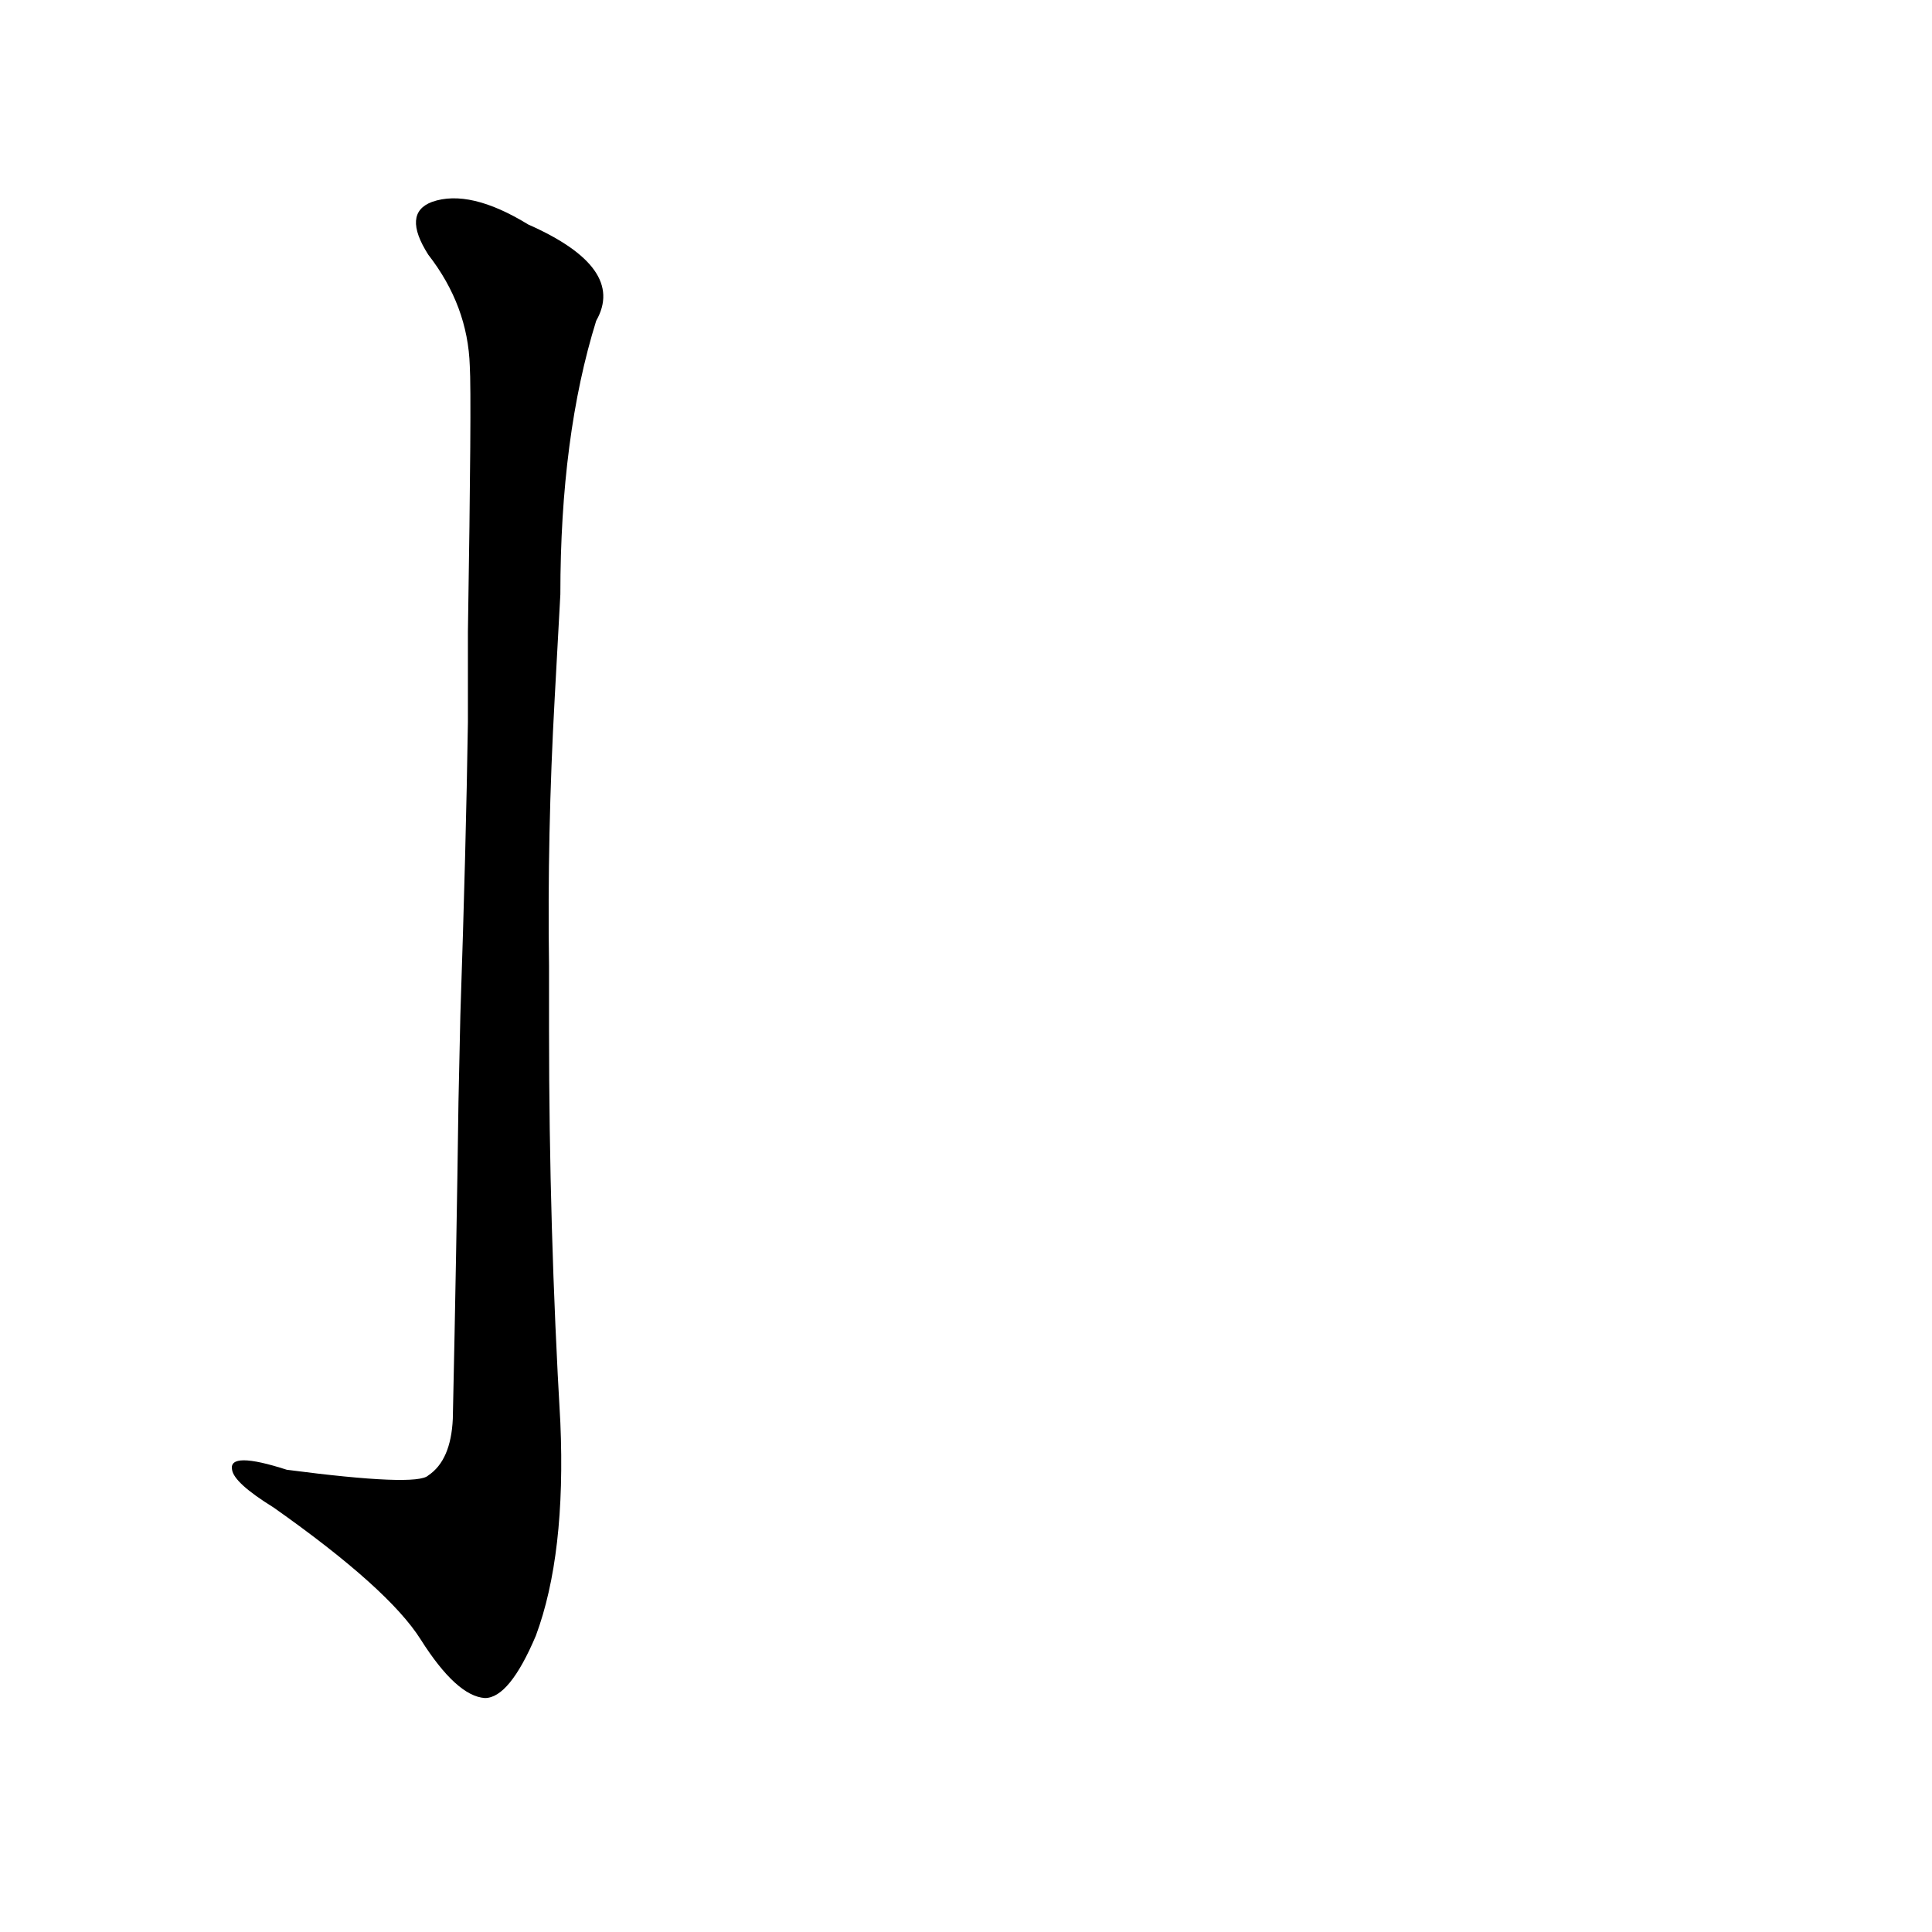 <?xml version='1.0' encoding='utf-8'?>
<svg xmlns="http://www.w3.org/2000/svg" version="1.1" viewBox="0 0 1024 1024"><g transform="scale(1, -1) translate(0, -900)"><path d="M 243 316 Q 242 240 240 148 Q 239 126 227 118 Q 221 112 152 121 Q 121 131 123 121 Q 124 114 145 101 Q 206 58 223 31 Q 242 1 257 0 Q 270 0 284 33 Q 300 76 297 146 Q 291 249 291 354 L 291 388 Q 290 458 294 530 L 297 585 Q 297 669 316 730 Q 332 758 280 781 Q 249 800 229 793 Q 213 787 227 765 Q 248 738 249 706 Q 250 690 248 565 L 248 517 Q 247 451 244 362 L 243 316 Z" fill="black" /></g></svg>